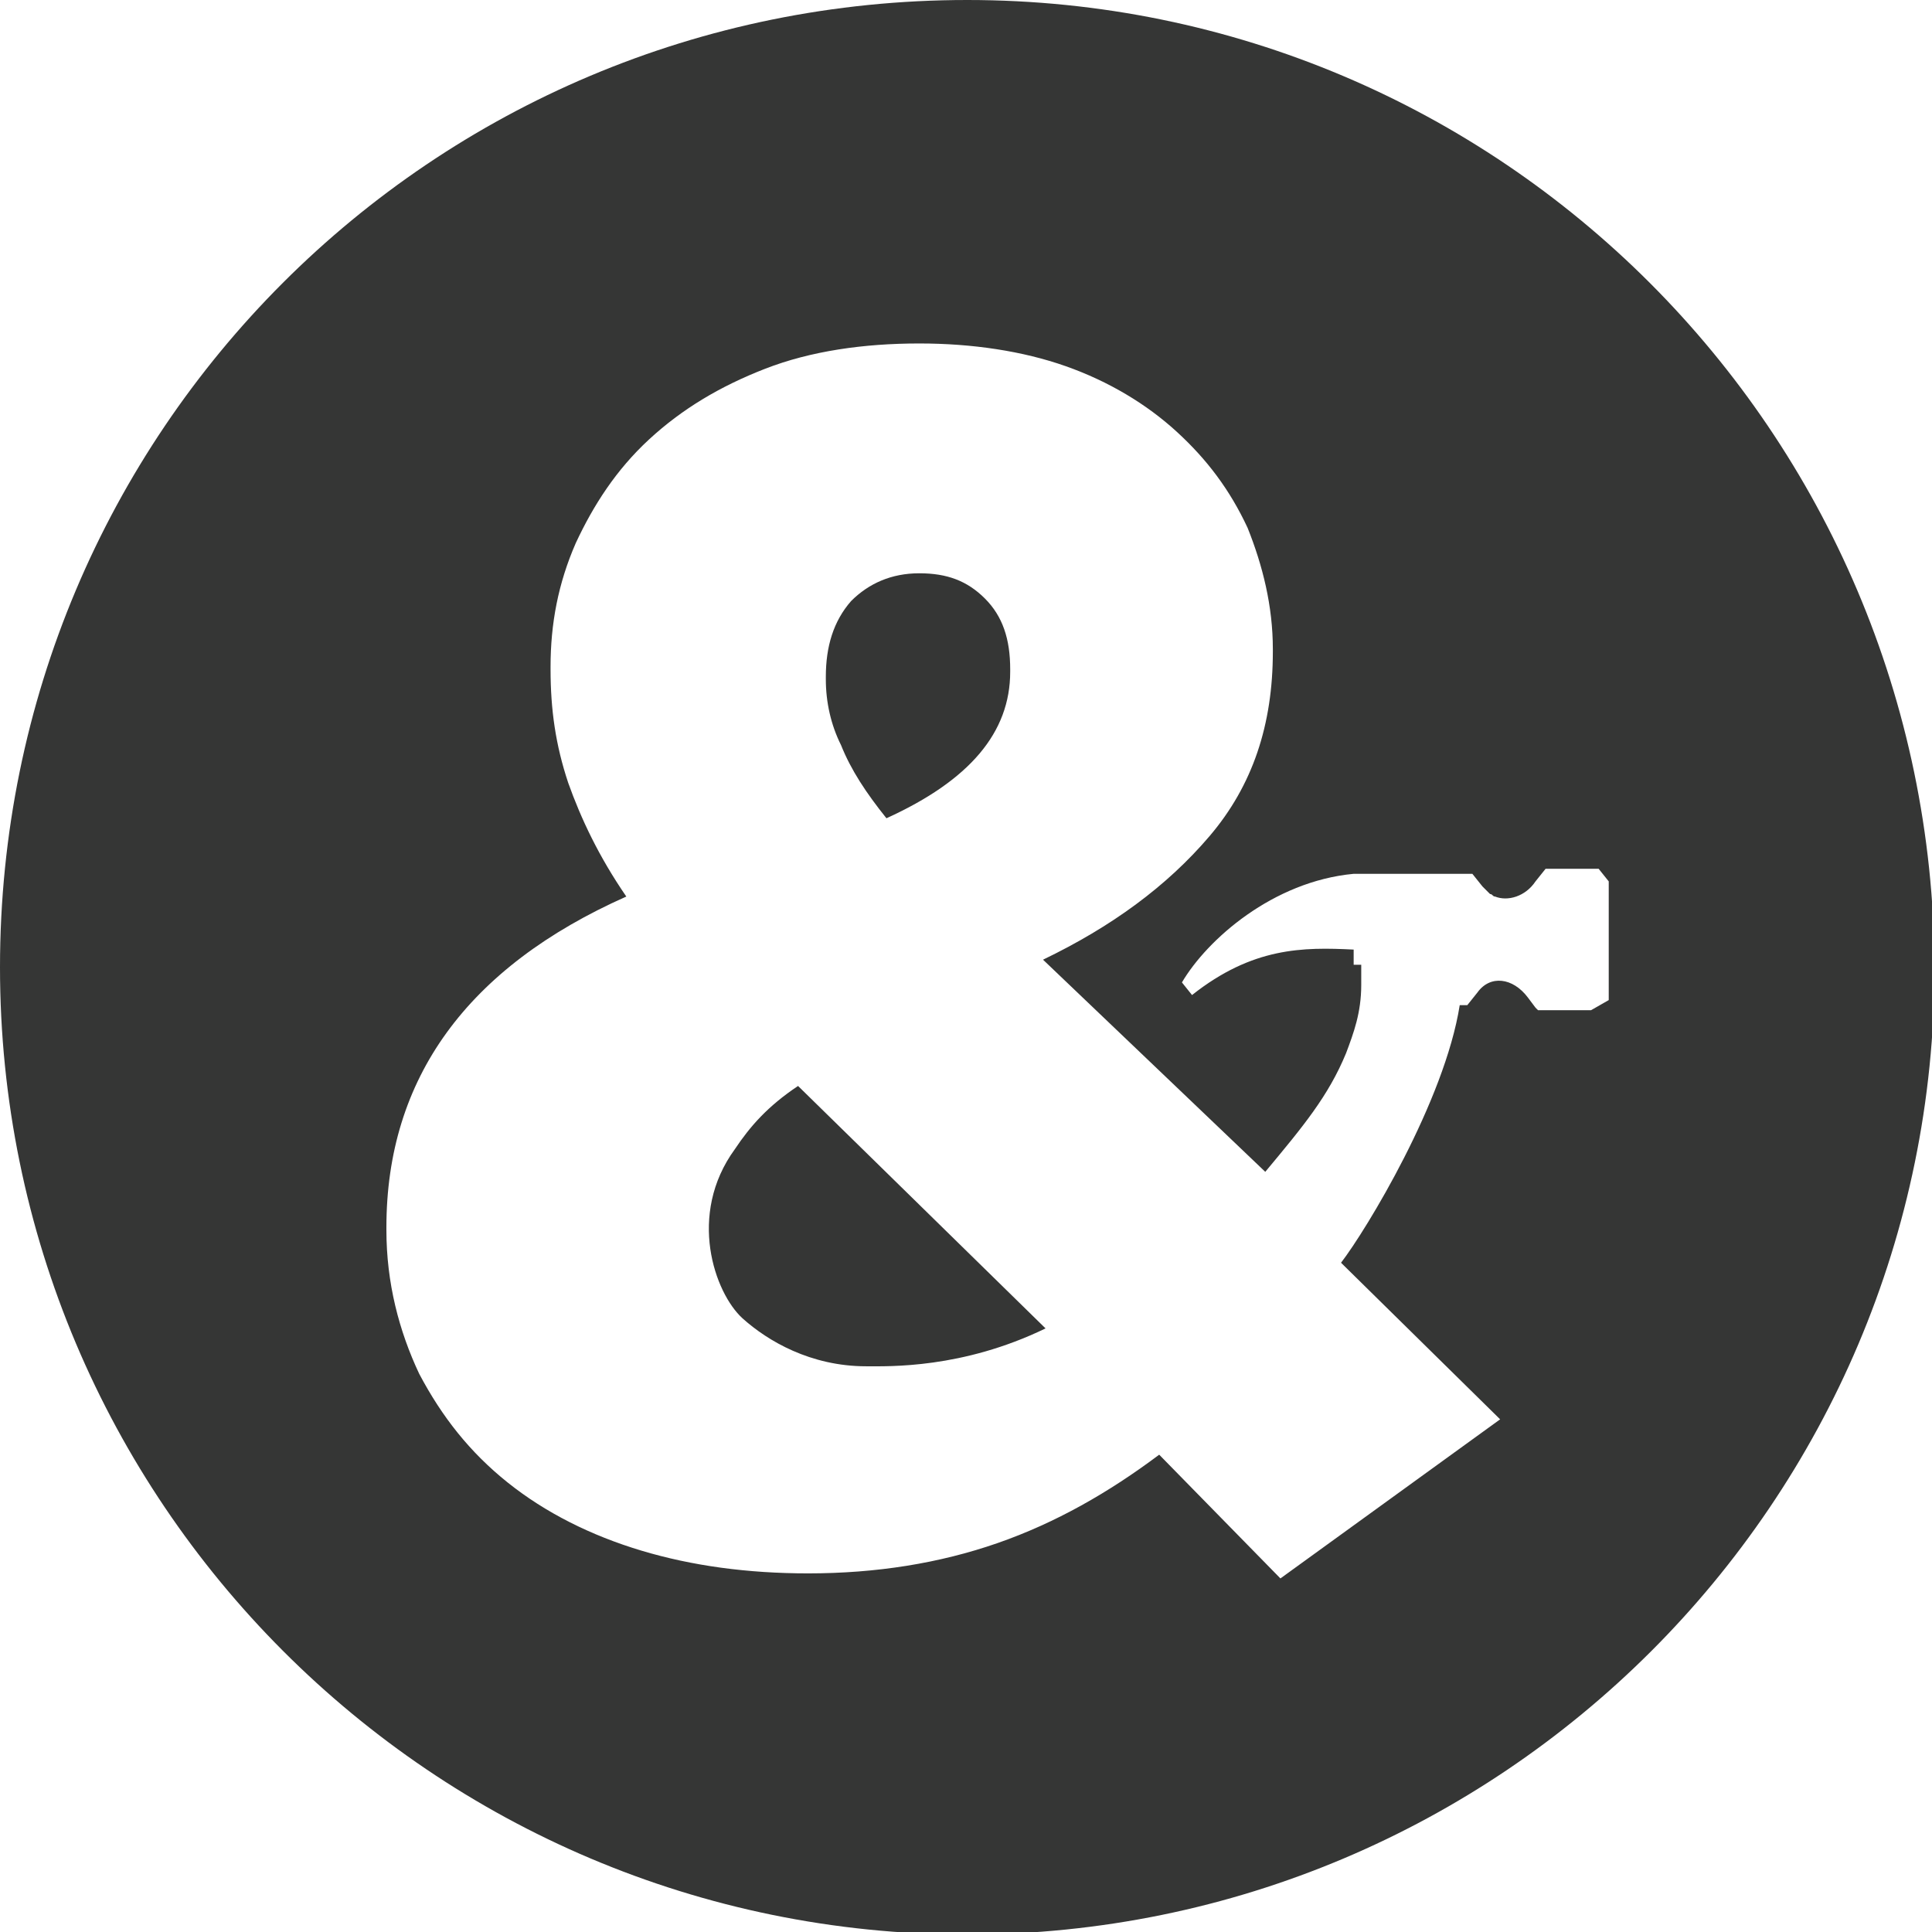 <svg xmlns="http://www.w3.org/2000/svg" viewBox="0 0 76.5 76.5" enable-background="new 0 0 76.5 76.5"><g fill="#353635"><path d="M29.1 45.5c-1.9 2.6-.8 5.7.3 6.7 1 .9 2.7 1.9 4.9 1.9.9 0 3.8.1 7.1-1.5L31.6 43c-1.2.8-1.9 1.6-2.5 2.5zM35.1 32.4c3.3-1.5 4.9-3.4 4.9-5.8v-.1c0-1.2-.3-2.1-1-2.8-.7-.7-1.5-1-2.6-1s-2 .4-2.7 1.1c-.7.8-1 1.8-1 3v.1c0 .9.2 1.8.6 2.6.4 1 1 1.9 1.8 2.9zM38.3 0C17.1 0 0 17.1 0 38.3c0 21.1 17.1 38.3 38.3 38.3 21.1 0 38.3-17.1 38.3-38.3C76.5 17.1 59.4 0 38.3 0zM63 40h-2.1l-.1-.1-.3-.4c-.6-.8-1.5-.9-2-.2l-.4.5h-.3c-.6 3.8-3.7 8.9-4.7 10.2l6.3 6.2-8.7 6.3-4.8-4.9c-2 1.5-4.1 2.7-6.4 3.5-2.3.8-4.8 1.2-7.5 1.2-2.4 0-4.6-.3-6.6-.9-2-.6-3.8-1.5-5.3-2.7-1.5-1.2-2.6-2.6-3.5-4.3-.8-1.7-1.3-3.6-1.3-5.7v-.1c0-5.9 3.2-10.3 9.5-13.1-1.1-1.6-1.8-3.1-2.3-4.5-.5-1.5-.7-2.9-.7-4.5v-.1c0-1.7.3-3.3 1-4.9.7-1.5 1.6-2.9 2.9-4.1 1.3-1.2 2.8-2.1 4.6-2.8 1.8-.7 3.9-1 6.1-1 2.1 0 4.1.3 5.8.9 1.7.6 3.2 1.5 4.4 2.6 1.2 1.1 2.1 2.3 2.8 3.8.6 1.5 1 3.1 1 4.8v.1c0 2.9-.8 5.3-2.5 7.3S44 36.7 41.3 38l8.8 8.4c1.5-1.8 2.5-3 3.2-4.7.3-.8.6-1.6.6-2.7v-.8h-.3v-.6c-2-.1-4-.1-6.4 1.8l-.4-.5c1-1.7 3.6-4 6.8-4.3h4.7l.4.5.3.3c.1 0 .1.1.2.1.5.2 1.2 0 1.6-.6l.4-.5h2.1l.4.5v4.7l-.7.4z"/></g></svg>